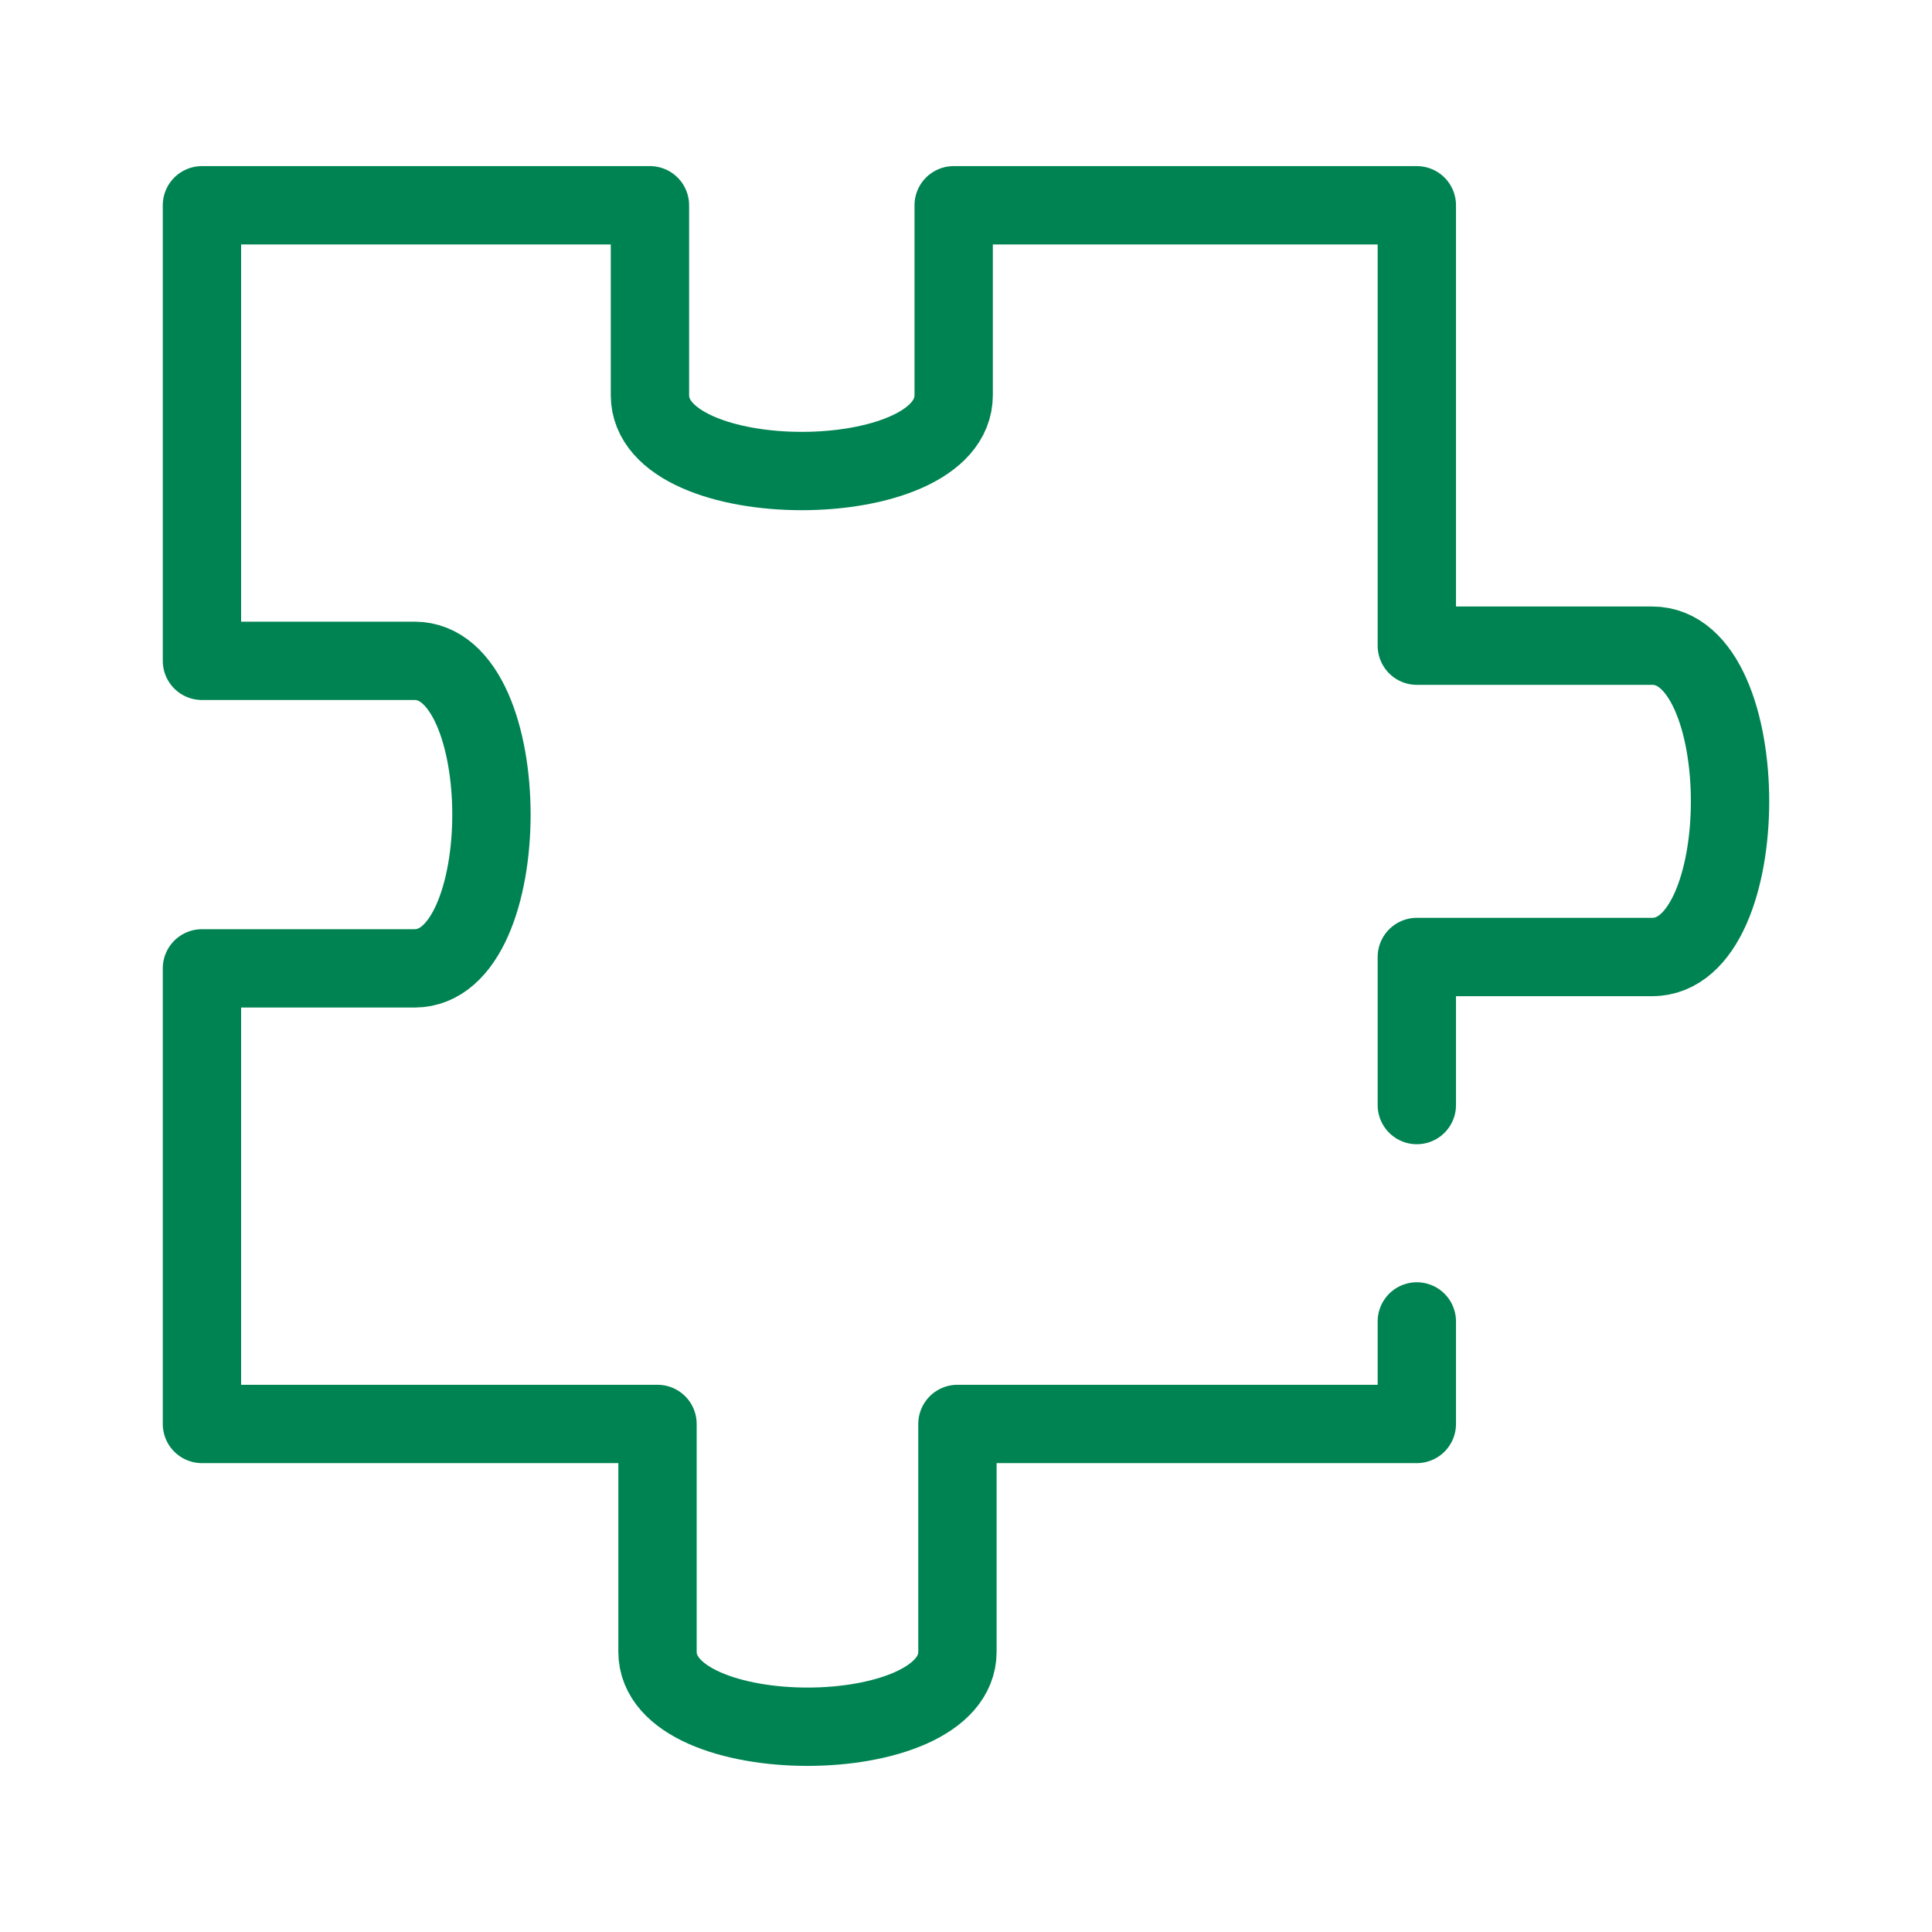 <?xml version="1.0" encoding="UTF-8" standalone="no"?>
<!-- Created with Inkscape (http://www.inkscape.org/) -->

<svg
   xmlns:dc="http://purl.org/dc/elements/1.1/"
   xmlns:cc="http://creativecommons.org/ns#"
   xmlns:rdf="http://www.w3.org/1999/02/22-rdf-syntax-ns#"
   xmlns:svg="http://www.w3.org/2000/svg"
   xmlns="http://www.w3.org/2000/svg"
   xmlns:sodipodi="http://sodipodi.sourceforge.net/DTD/sodipodi-0.dtd"
   xmlns:inkscape="http://www.inkscape.org/namespaces/inkscape"
   width="250"
   height="250"
   viewBox="0 0 66.146 66.146"
   version="1.1"
   id="svg1475"
   inkscape:version="0.92.2 2405546, 2018-03-11"
   sodipodi:docname="none.svg">
  <defs
     id="defs1469" />
  <sodipodi:namedview
     id="base"
     pagecolor="#ffffff"
     bordercolor="#666666"
     borderopacity="1.0"
     inkscape:pageopacity="0.0"
     inkscape:pageshadow="2"
     inkscape:zoom="2.252"
     inkscape:cx="50.62167"
     inkscape:cy="125"
     inkscape:document-units="mm"
     inkscape:current-layer="layer2"
     showgrid="false"
     units="px"
     inkscape:showpageshadow="false"
     showguides="true"
     inkscape:guide-bbox="true" />
  <g
     inkscape:groupmode="layer"
     id="layer2"
     inkscape:label="Layer 2"
     style="display:inline;opacity:1">
    <path
       sodipodi:nodetypes="cccsscccsscccsscccsscc"
       inkscape:connector-curvature="0"
       id="path901"
       d="m 48.508,45.242 v 3.51 H 32.78 v 7.799 c 0,3.423 -10.269,3.423 -10.269,0 V 48.752 H 6.914 V 33.154 h 7.279 c 3.51,0 3.51,-10.529 0,-10.529 H 6.914 V 7.028 H 22.252 v 6.499 c 0,3.466 10.399,3.466 10.399,0 V 7.028 H 48.508 V 22.106 h 8.059 c 3.553,0 3.553,10.659 0,10.659 h -8.059 v 5.069"
       style="display:inline;fill:none;fill-rule:evenodd;stroke:#008352;stroke-width:2.682;stroke-linecap:round;stroke-linejoin:round;stroke-miterlimit:4;stroke-dasharray:none;stroke-opacity:1" />
  </g>
</svg>
